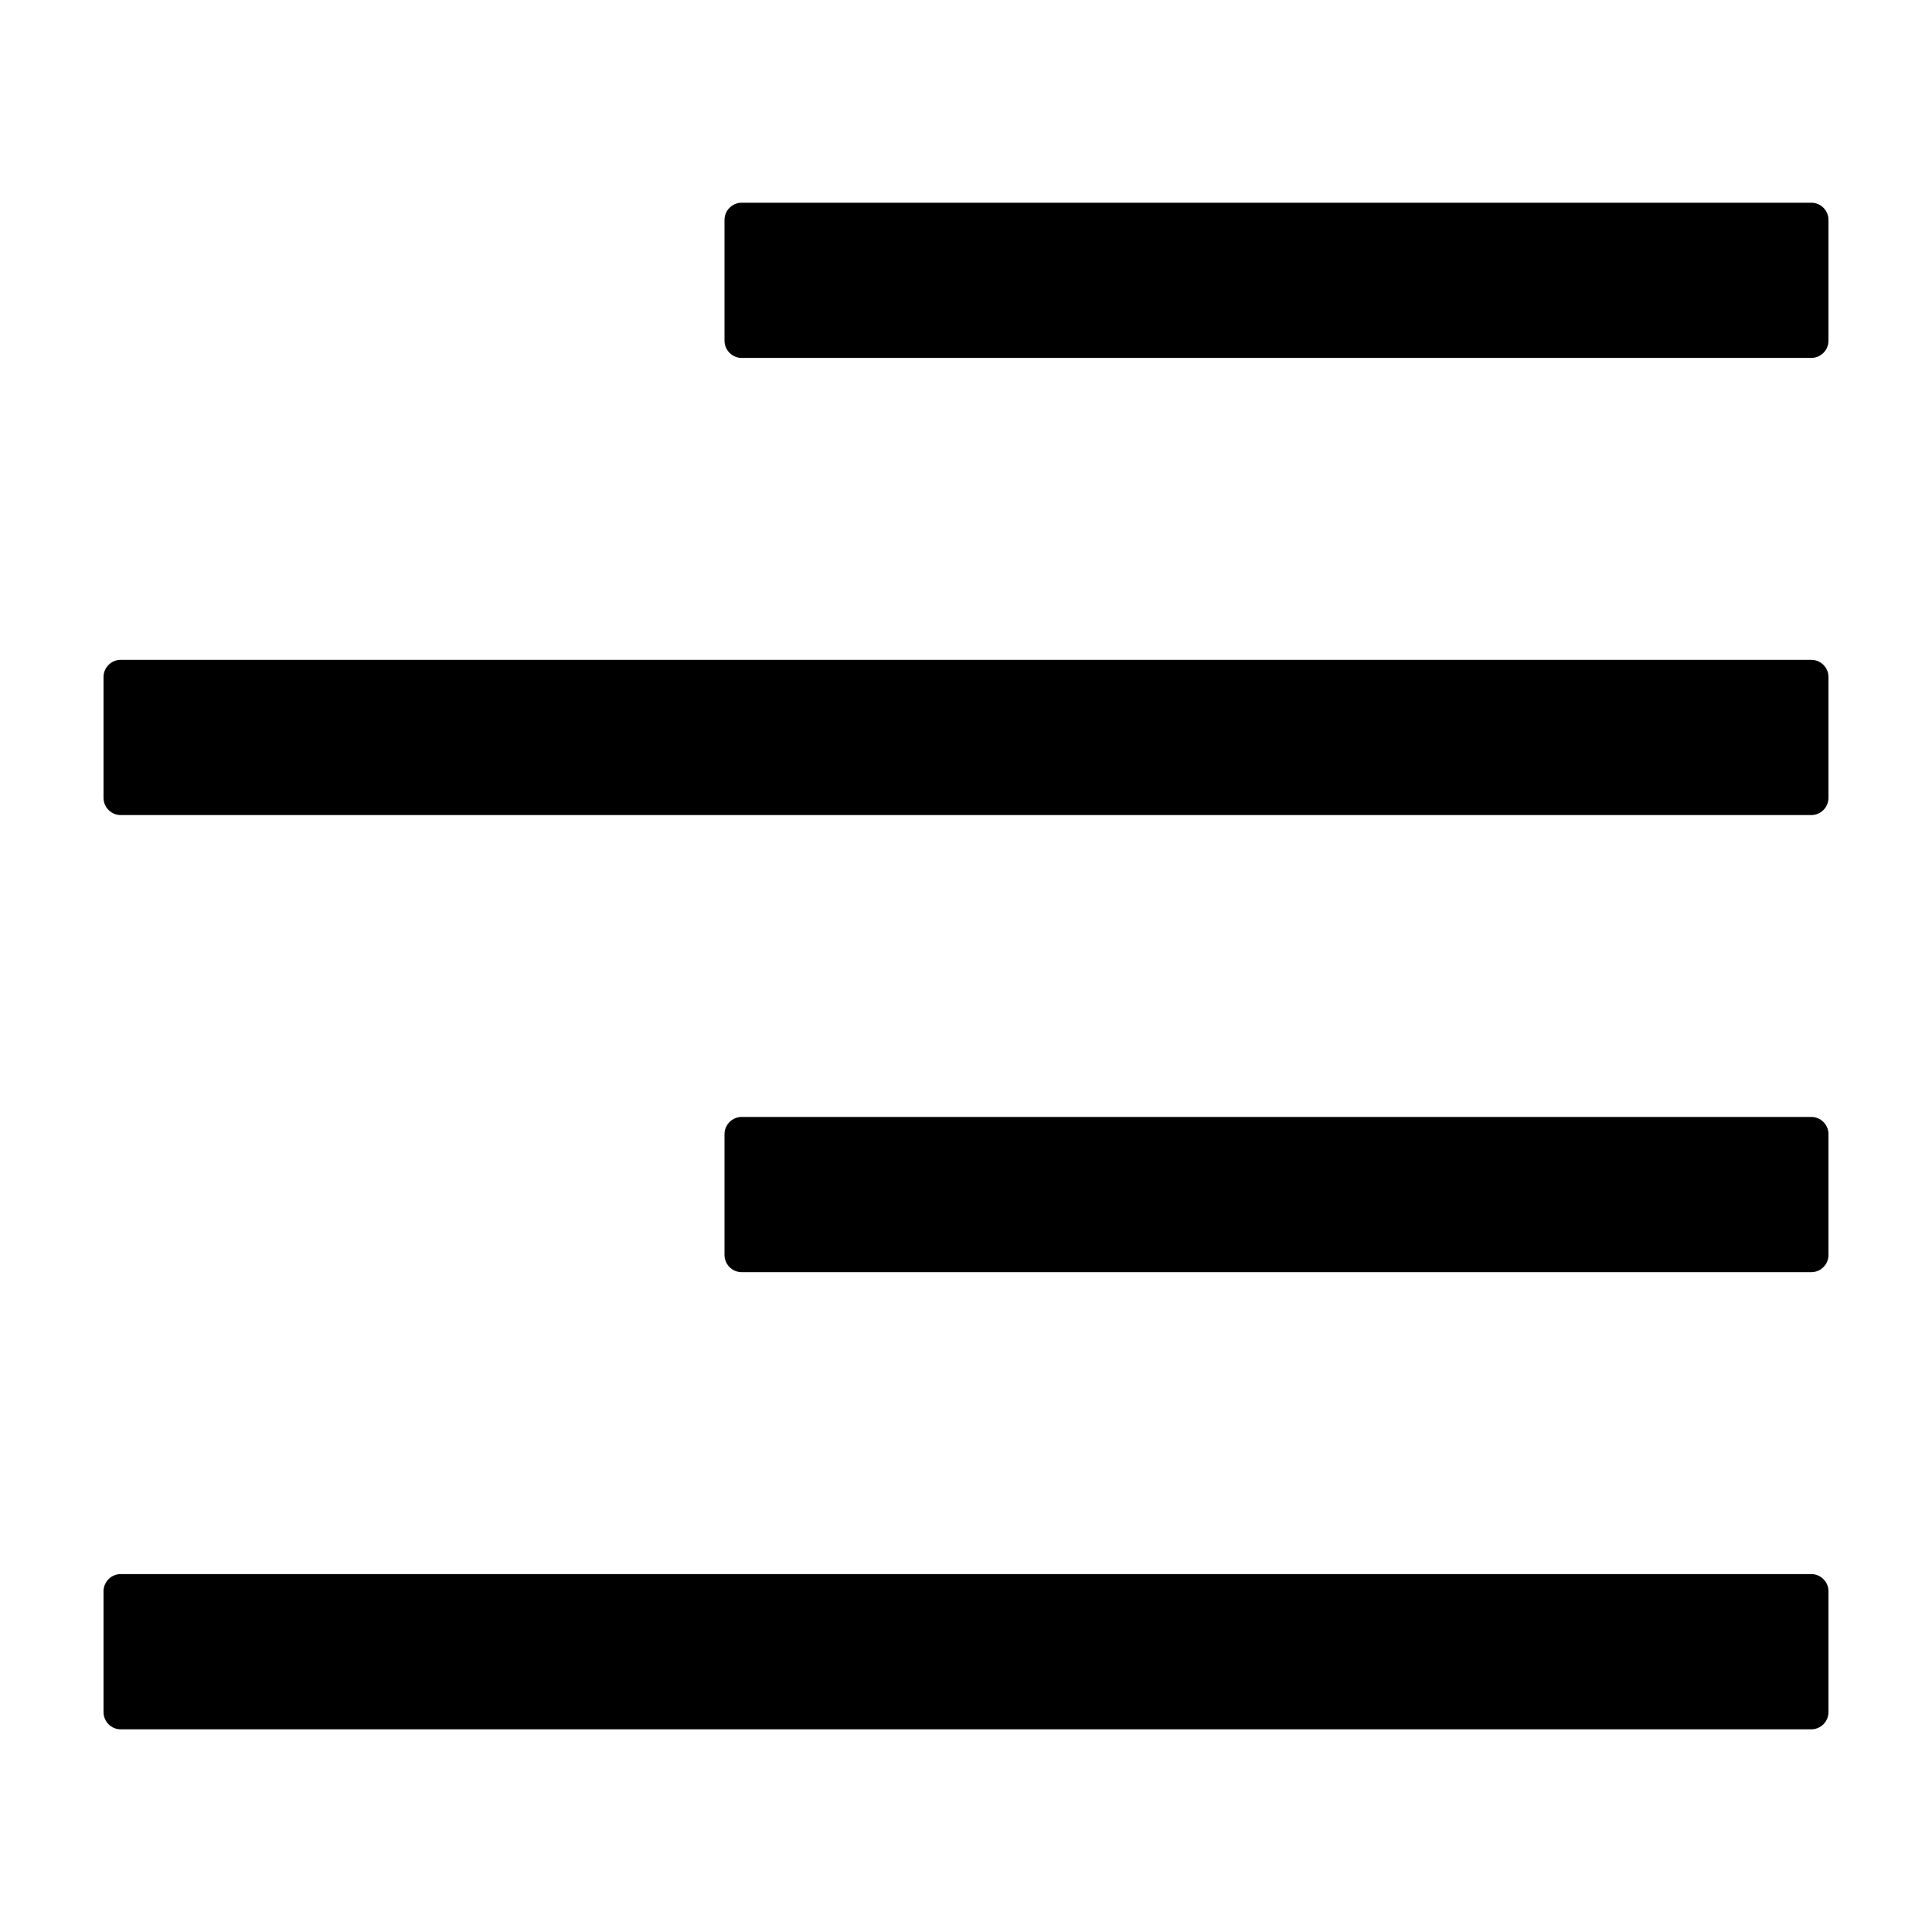 <svg width="50" height="50" viewBox="0 0 50 50" fill="none" xmlns="http://www.w3.org/2000/svg">
<path d="M46.875 5.246H19.196C18.951 5.246 18.75 5.446 18.75 5.692V8.817C18.75 9.062 18.951 9.263 19.196 9.263H46.875C47.121 9.263 47.321 9.062 47.321 8.817V5.692C47.321 5.446 47.121 5.246 46.875 5.246ZM46.875 28.906H19.196C18.951 28.906 18.75 29.107 18.75 29.353V32.478C18.75 32.723 18.951 32.924 19.196 32.924H46.875C47.121 32.924 47.321 32.723 47.321 32.478V29.353C47.321 29.107 47.121 28.906 46.875 28.906ZM46.875 40.737H3.125C2.879 40.737 2.679 40.938 2.679 41.183V44.308C2.679 44.554 2.879 44.755 3.125 44.755H46.875C47.121 44.755 47.321 44.554 47.321 44.308V41.183C47.321 40.938 47.121 40.737 46.875 40.737ZM46.875 17.076H3.125C2.879 17.076 2.679 17.277 2.679 17.522V20.647C2.679 20.893 2.879 21.094 3.125 21.094H46.875C47.121 21.094 47.321 20.893 47.321 20.647V17.522C47.321 17.277 47.121 17.076 46.875 17.076Z" fill="black"/>
</svg>
